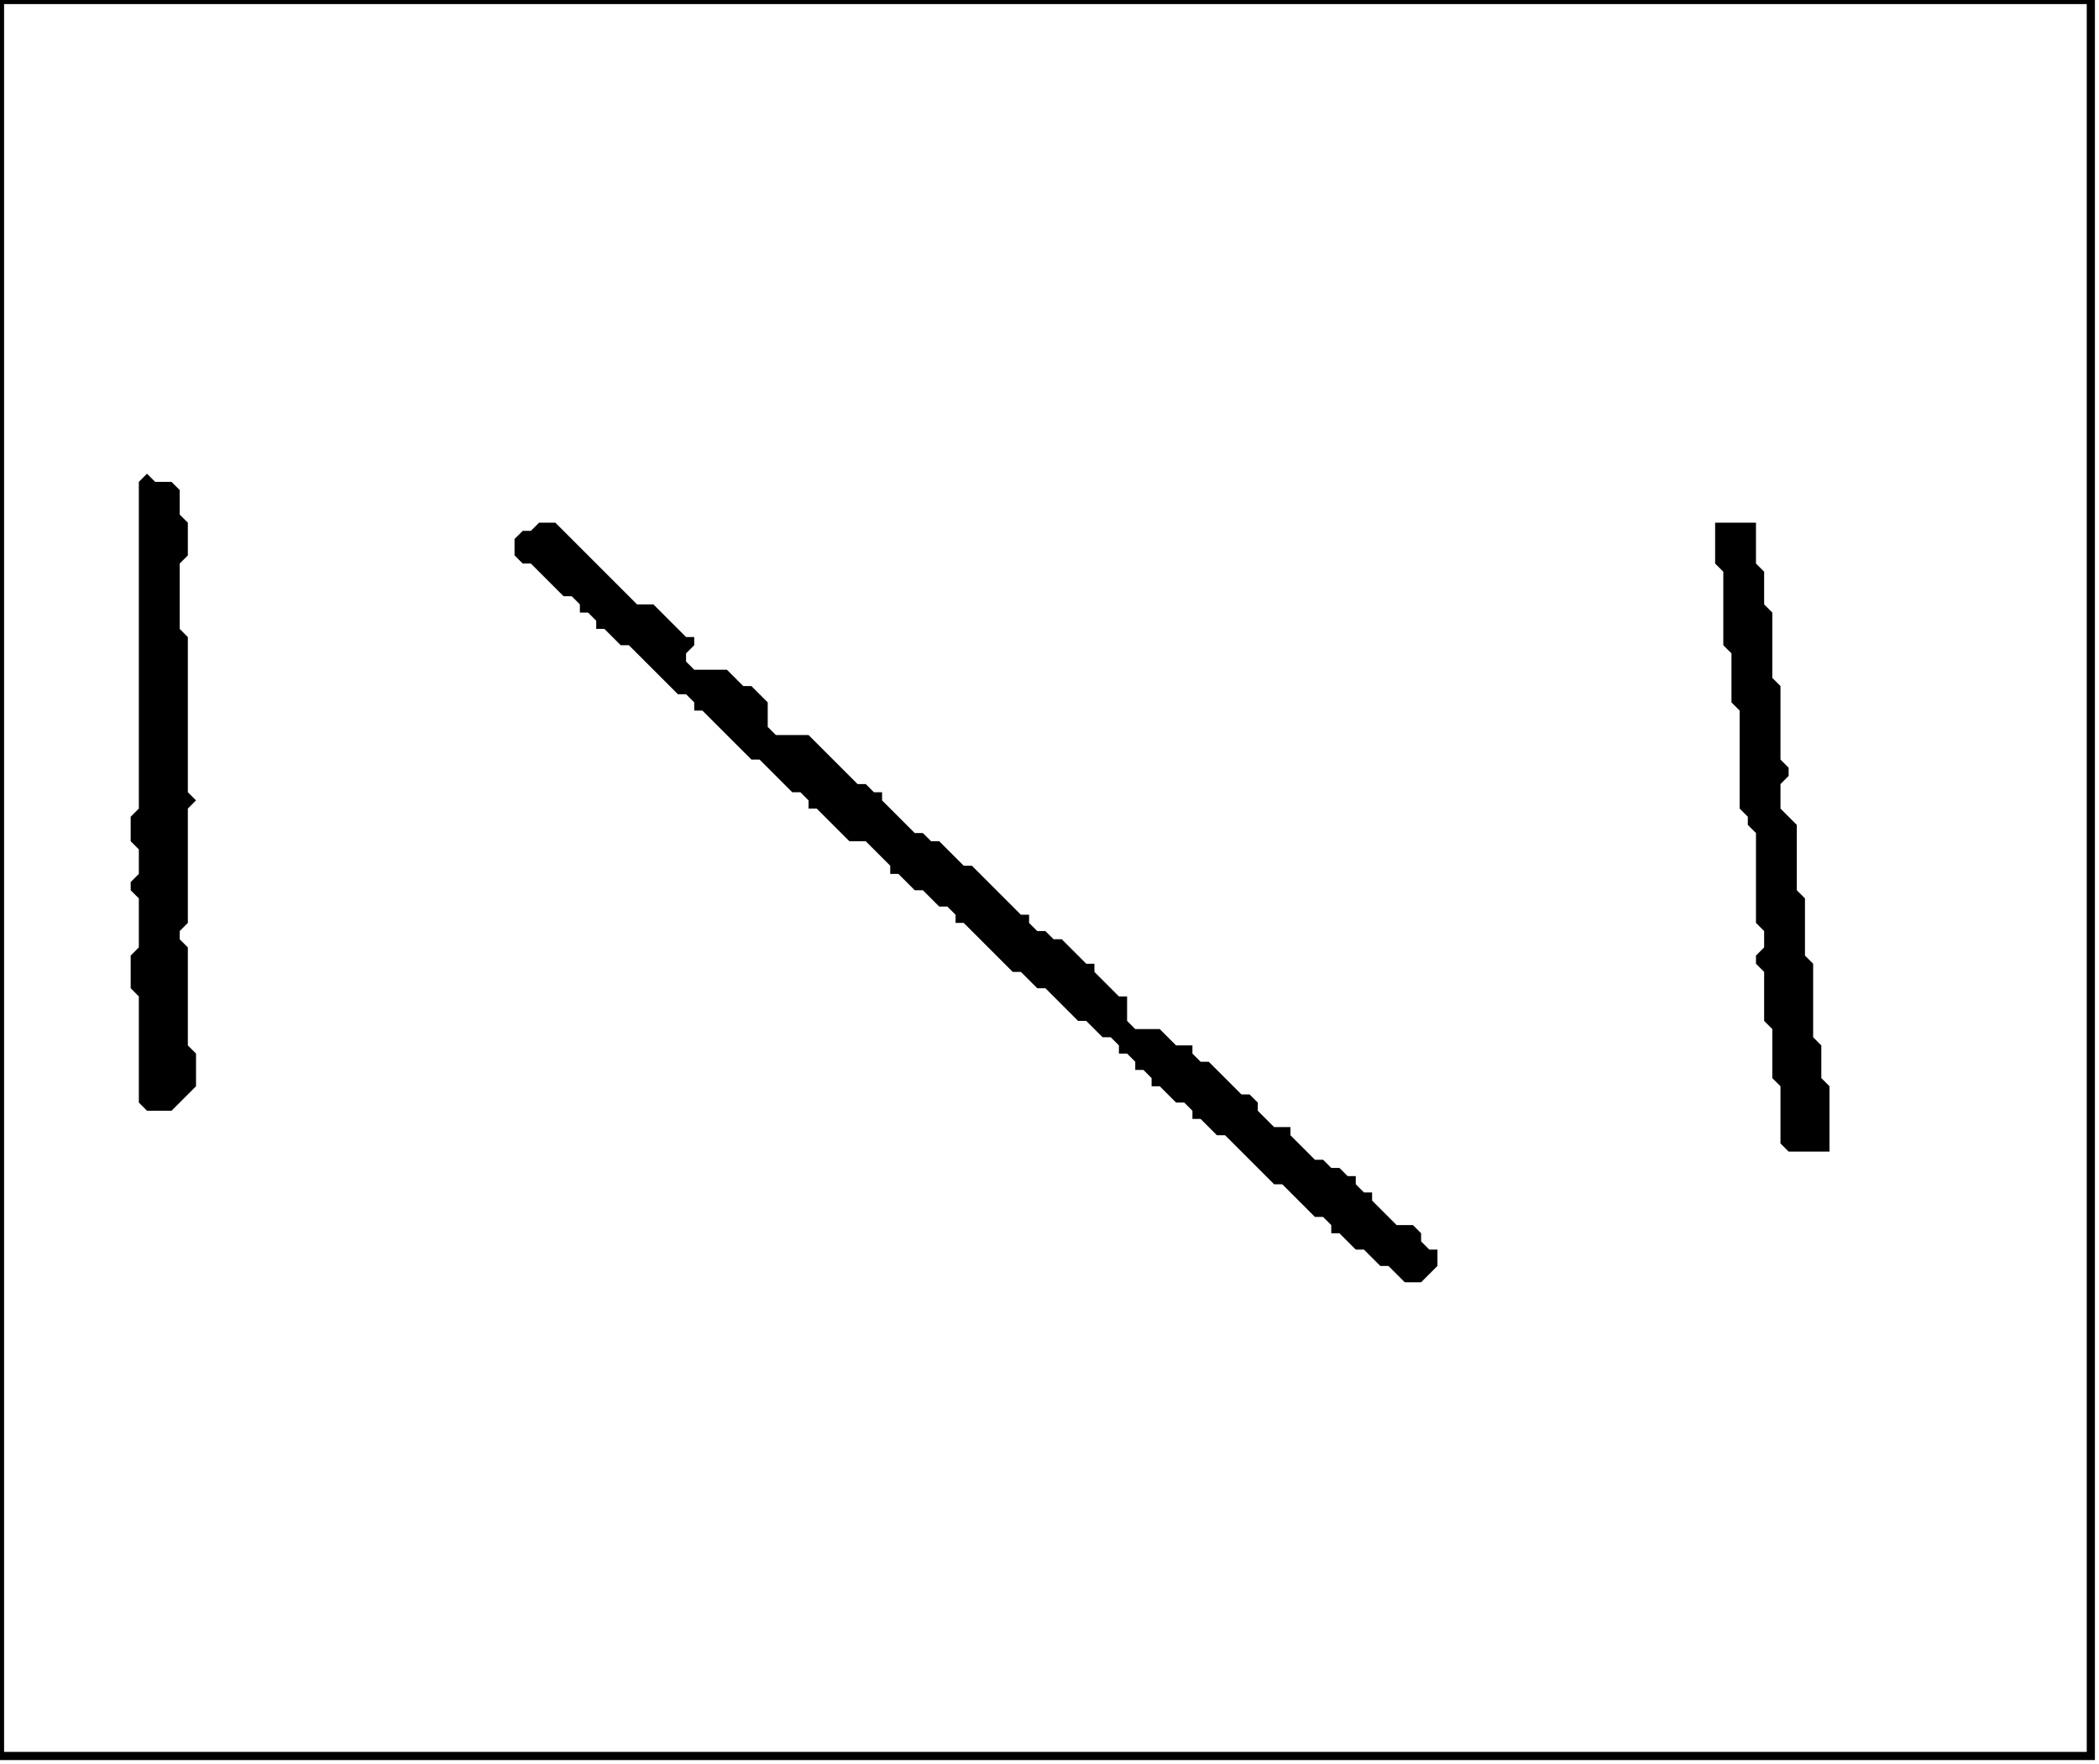 <?xml version='1.0' encoding='utf-8'?>
<svg width="257" height="216" xmlns="http://www.w3.org/2000/svg" viewBox="0 0 257 216"><rect width="257" height="216" fill="white" /><path d="M 210,64 L 210,69 L 211,70 L 211,79 L 212,80 L 212,86 L 213,87 L 213,99 L 214,100 L 214,101 L 215,102 L 215,113 L 216,114 L 216,116 L 215,117 L 215,118 L 216,119 L 216,125 L 217,126 L 217,132 L 218,133 L 218,140 L 219,141 L 224,141 L 224,133 L 223,132 L 223,128 L 222,127 L 222,118 L 221,117 L 221,110 L 220,109 L 220,101 L 218,99 L 218,96 L 219,95 L 219,94 L 218,93 L 218,84 L 217,83 L 217,75 L 216,74 L 216,70 L 215,69 L 215,64 Z" fill="black" /><path d="M 66,64 L 65,65 L 64,65 L 63,66 L 63,68 L 64,69 L 65,69 L 69,73 L 70,73 L 71,74 L 71,75 L 72,75 L 73,76 L 73,77 L 74,77 L 76,79 L 77,79 L 83,85 L 84,85 L 85,86 L 85,87 L 86,87 L 92,93 L 93,93 L 97,97 L 98,97 L 99,98 L 99,99 L 100,99 L 104,103 L 106,103 L 109,106 L 109,107 L 110,107 L 112,109 L 113,109 L 115,111 L 116,111 L 117,112 L 117,113 L 118,113 L 124,119 L 125,119 L 127,121 L 128,121 L 132,125 L 133,125 L 135,127 L 136,127 L 137,128 L 137,129 L 138,129 L 139,130 L 139,131 L 140,131 L 141,132 L 141,133 L 142,133 L 144,135 L 145,135 L 146,136 L 146,137 L 147,137 L 149,139 L 150,139 L 156,145 L 157,145 L 161,149 L 162,149 L 163,150 L 163,151 L 164,151 L 166,153 L 167,153 L 169,155 L 170,155 L 172,157 L 174,157 L 176,155 L 176,153 L 175,153 L 174,152 L 174,151 L 173,150 L 171,150 L 168,147 L 168,146 L 167,146 L 166,145 L 166,144 L 165,144 L 164,143 L 163,143 L 162,142 L 161,142 L 158,139 L 158,138 L 156,138 L 154,136 L 154,135 L 153,134 L 152,134 L 148,130 L 147,130 L 146,129 L 146,128 L 144,128 L 142,126 L 139,126 L 138,125 L 138,122 L 137,122 L 134,119 L 134,118 L 133,118 L 130,115 L 129,115 L 128,114 L 127,114 L 126,113 L 126,112 L 125,112 L 119,106 L 118,106 L 115,103 L 114,103 L 113,102 L 112,102 L 108,98 L 108,97 L 107,97 L 106,96 L 105,96 L 99,90 L 95,90 L 94,89 L 94,86 L 92,84 L 91,84 L 89,82 L 85,82 L 84,81 L 84,80 L 85,79 L 85,78 L 84,78 L 80,74 L 78,74 L 68,64 Z" fill="black" /><path d="M 18,58 L 17,59 L 17,99 L 16,100 L 16,103 L 17,104 L 17,107 L 16,108 L 16,109 L 17,110 L 17,116 L 16,117 L 16,121 L 17,122 L 17,135 L 18,136 L 21,136 L 24,133 L 24,129 L 23,128 L 23,116 L 22,115 L 22,114 L 23,113 L 23,99 L 24,98 L 23,97 L 23,78 L 22,77 L 22,69 L 23,68 L 23,64 L 22,63 L 22,60 L 21,59 L 19,59 Z" fill="black" /><path d="M 0,0 L 0,215 L 256,215 L 256,0 Z" fill="none" stroke="black" stroke-width="1" /></svg>